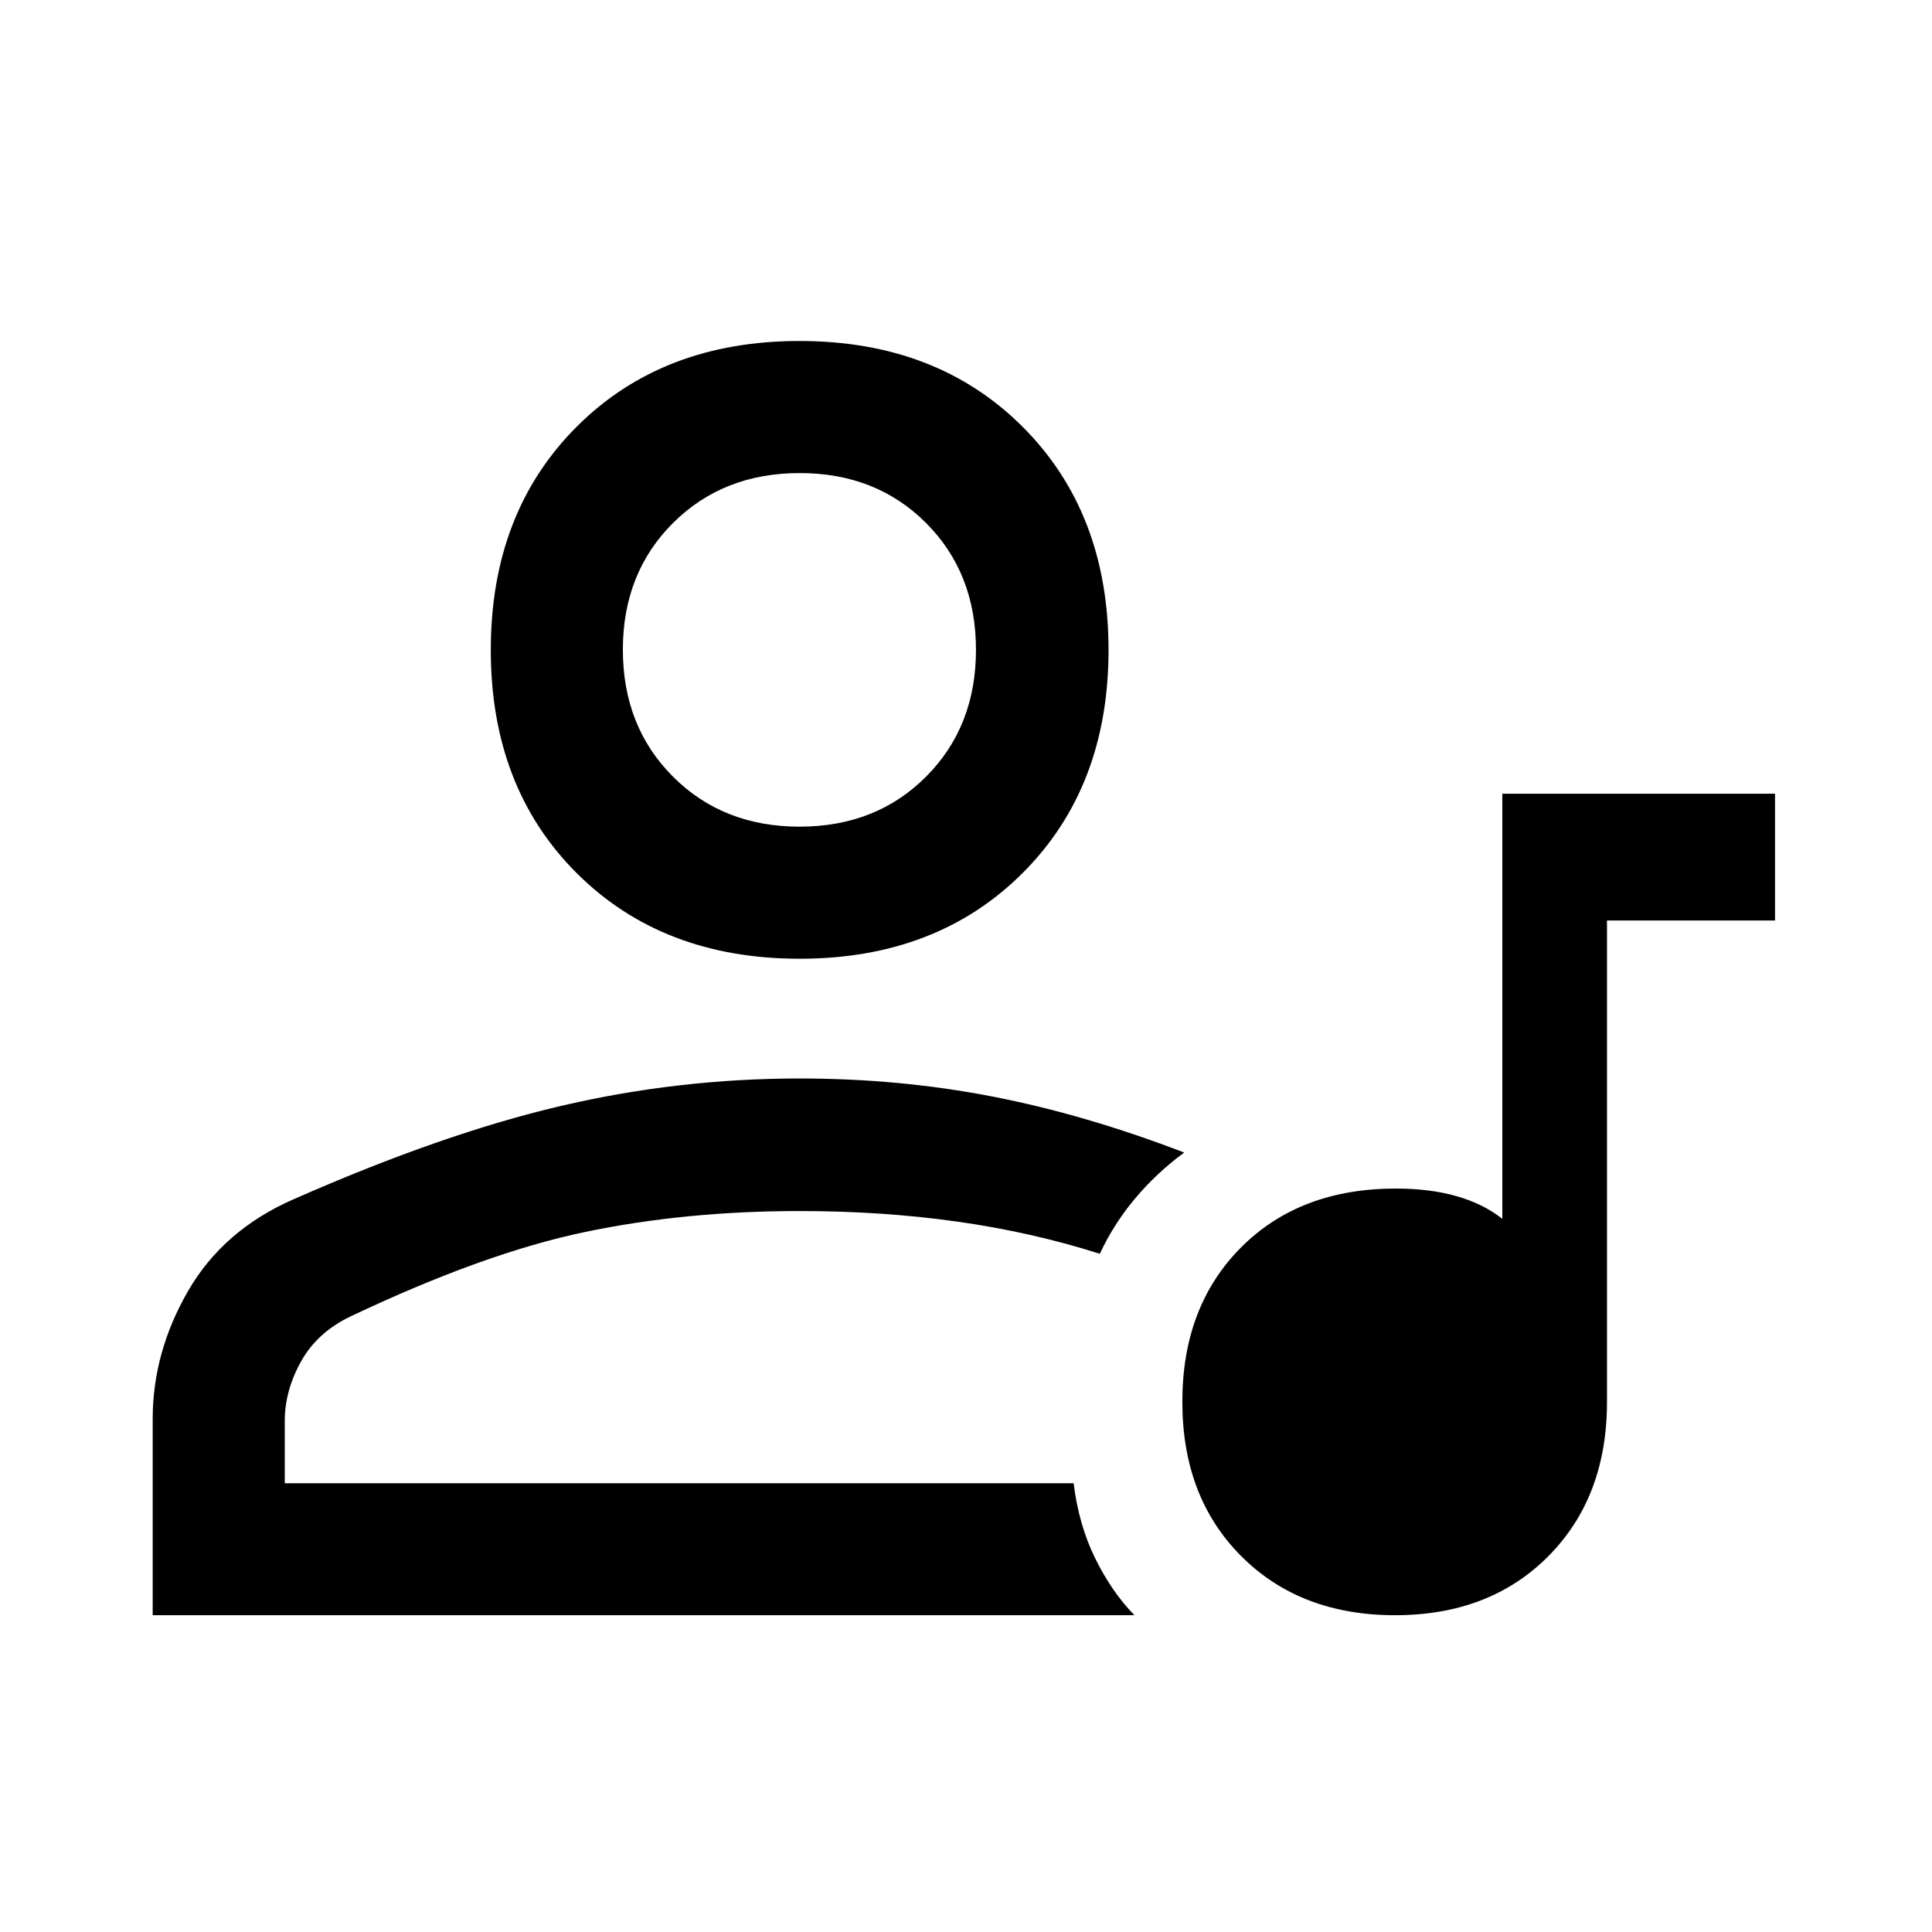 <svg xmlns="http://www.w3.org/2000/svg" height="48" viewBox="0 -960 960 960" width="48"><path d="M746.5-565.609H882v63h-83.5v239.288q0 47.234-29.122 76.571-29.122 29.337-76.219 29.337-47.096 0-76.378-29.326-29.281-29.327-29.281-76.719 0-47.392 29.143-76.674 29.143-29.281 76.987-29.281 16.94 0 30.209 3.806 13.268 3.805 22.661 11.237v-211.239ZM75.87-157.413v-97.504q0-33.207 17.586-63.601 17.587-30.395 52.522-45.612 73.739-32.5 132.339-46.24 58.6-13.739 119.031-13.739 49.539 0 95.726 8.957 46.187 8.956 95.339 27.848-13.891 10.261-24.515 22.974Q553.275-351.617 546.5-337q-33.717-10.739-70.855-15.989-37.137-5.25-78.297-5.25-57.018 0-106.952 10.469-49.935 10.469-116.199 41.89-16.589 7.921-24.643 22.436-8.054 14.514-8.054 29.531v30.946h391.978q2.565 20.815 10.794 37.467 8.228 16.652 19.424 28.087H75.869ZM397.32-483.609q-68.201 0-110.826-42.603-42.626-42.603-42.626-110.804 0-68.202 42.604-110.876 42.603-42.674 110.804-42.674t110.875 42.652q42.674 42.652 42.674 110.853 0 68.202-42.652 110.827-42.651 42.625-110.853 42.625Zm-.022-65.63q38.092 0 62.875-24.866 24.782-24.865 24.782-62.974 0-38.207-24.785-63.031-24.786-24.825-62.783-24.825-38.096 0-62.992 24.836-24.896 24.835-24.896 62.902 0 38.165 24.853 63.061 24.854 24.897 62.946 24.897Zm.049-87.848Zm0 414.044Z"/></svg>